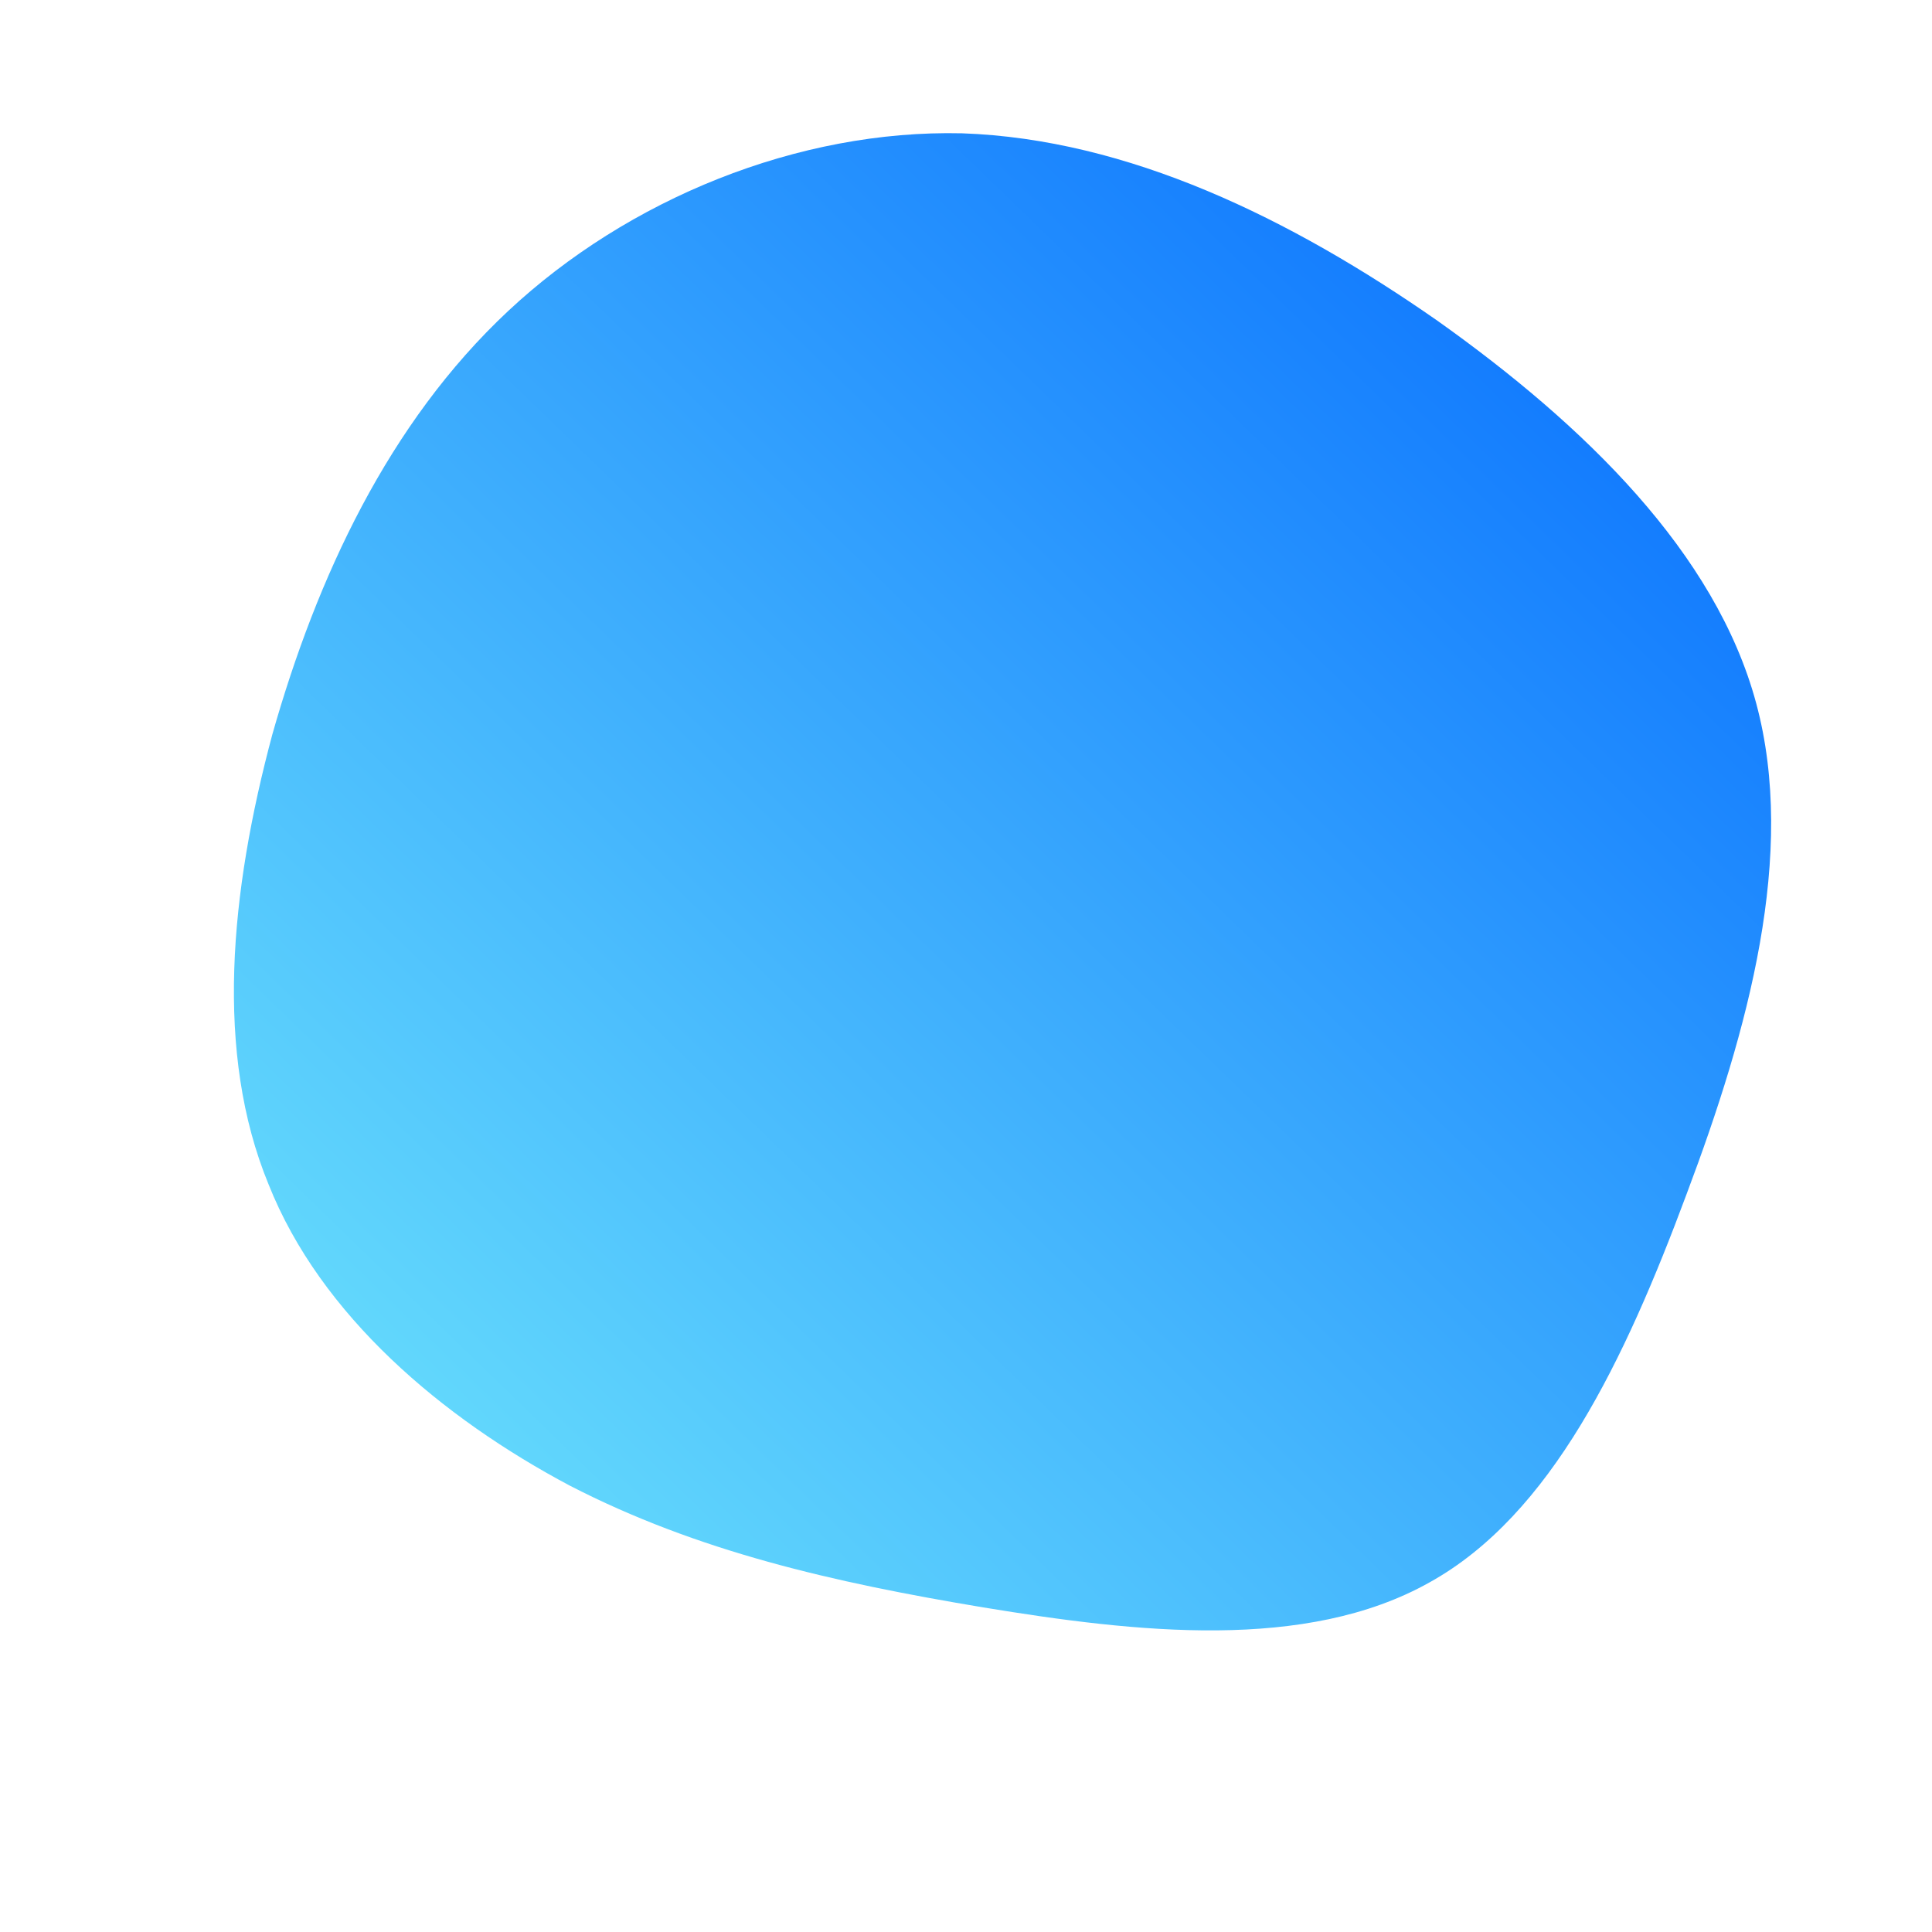 <!--?xml version="1.0" standalone="no"?-->
              <svg id="sw-js-blob-svg" viewBox="0 0 100 100" xmlns="http://www.w3.org/2000/svg" version="1.1">
                    <defs>
                        <linearGradient id="sw-gradient" x1="0" x2="1" y1="1" y2="0">
                            <stop id="stop1" stop-color="rgba(115.172, 235.474, 251.656, 1)" offset="0%"></stop>
                            <stop id="stop2" stop-color="rgba(0, 102, 255, 1)" offset="100%"></stop>
                        </linearGradient>
                    </defs>
                <path fill="url(#sw-gradient)" d="M24.4,-33.4C32,-28,38.8,-21.4,40.9,-13.6C43,-5.8,40.5,3.3,37.3,11.8C34.1,20.4,30.3,28.4,24,31.9C17.6,35.5,8.8,34.5,0.9,33.2C-6.9,31.9,-13.9,30.3,-20.5,26.9C-27.1,23.4,-33.4,18.1,-36.1,11.3C-38.9,4.5,-38.1,-3.8,-35.9,-12C-33.6,-20.1,-29.9,-28.1,-23.7,-33.9C-17.5,-39.7,-8.7,-43.3,-0.2,-43.1C8.4,-42.8,16.8,-38.7,24.4,-33.4Z" width="100%" height="100%" transform="translate(50 50)" stroke-width="0" style="transition: 0.3s;"></path>
              </svg>